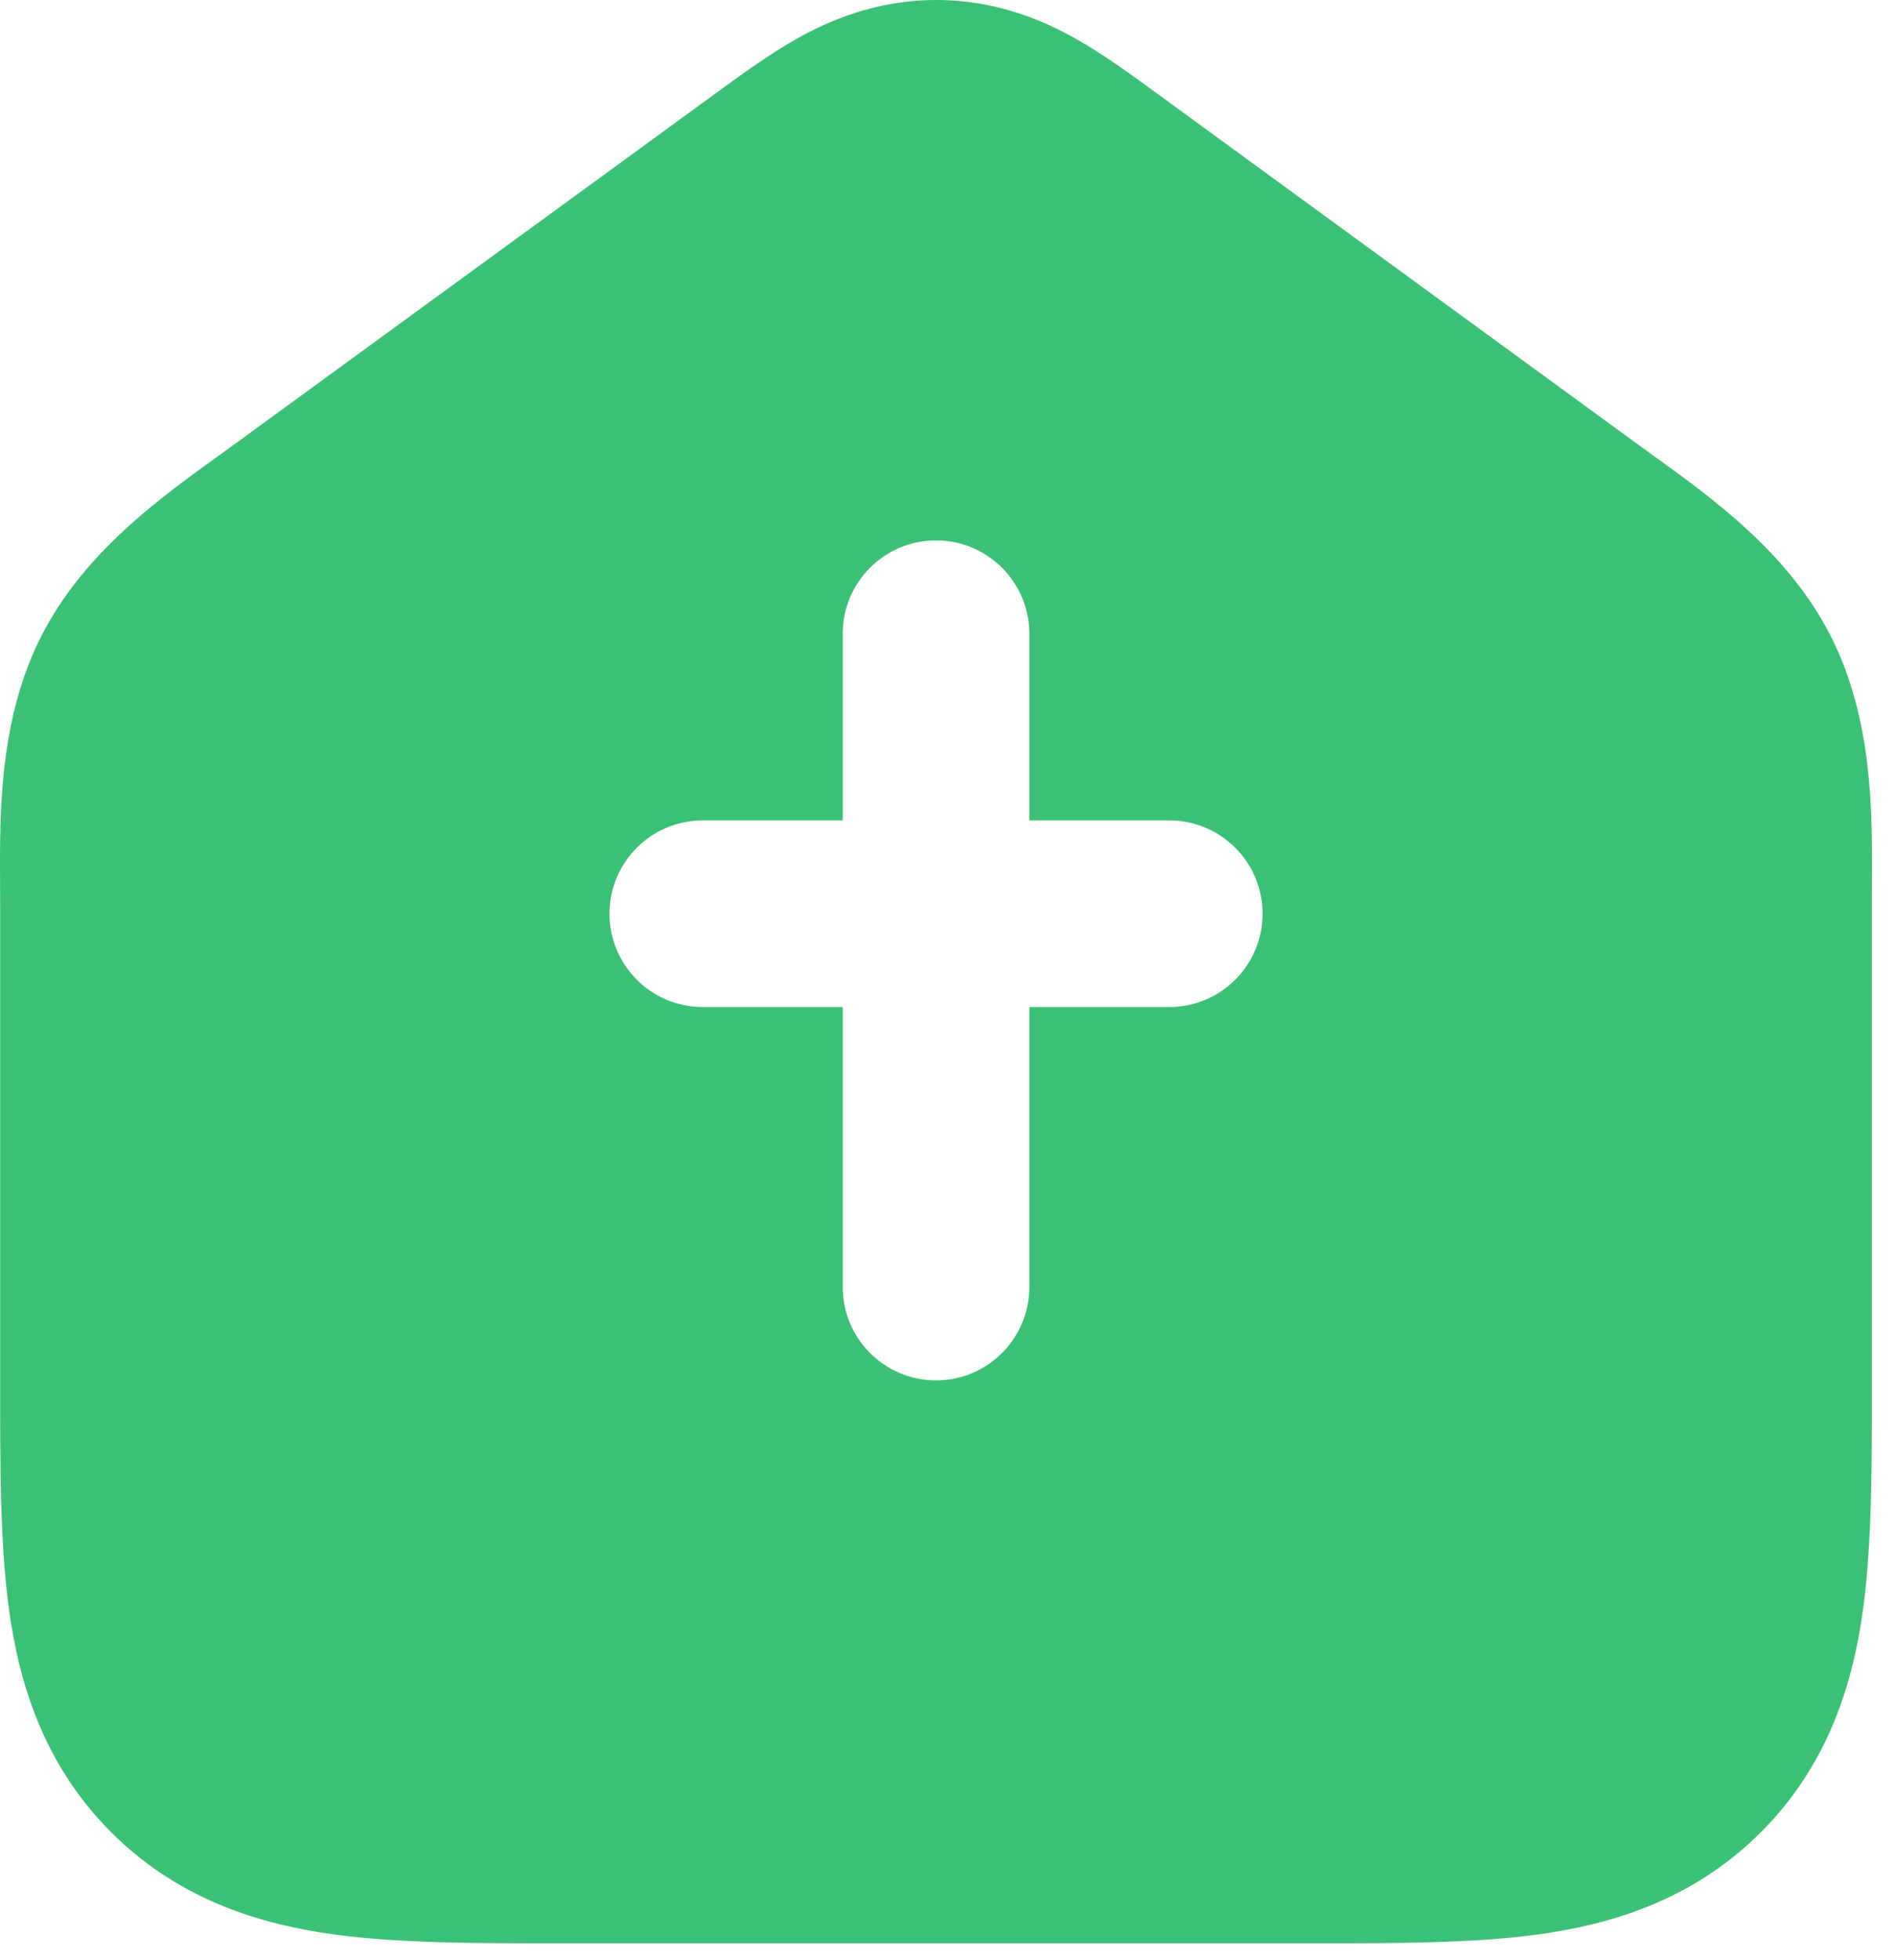 <svg preserveAspectRatio="none" width="100%" height="100%" overflow="visible" style="display: block;" viewBox="0 0 61 63" fill="none" xmlns="http://www.w3.org/2000/svg">
<path id="Vector" fill-rule="evenodd" clip-rule="evenodd" d="M0.005 29.069L0.005 44.514C0.004 47.098 0.004 49.609 0.282 51.681C0.596 54.016 1.361 56.68 3.574 58.894C5.788 61.107 8.452 61.872 10.787 62.186C12.859 62.465 15.37 62.464 17.954 62.463H42.243C44.827 62.464 47.338 62.465 49.409 62.186C51.745 61.872 54.409 61.107 56.623 58.894C58.836 56.68 59.601 54.016 59.915 51.681C60.193 49.609 60.193 47.098 60.192 44.514L60.192 29.066C60.192 28.862 60.193 28.651 60.194 28.435C60.207 26.096 60.223 23.109 58.869 20.446C57.516 17.784 55.093 16.036 53.197 14.668C53.021 14.541 52.85 14.418 52.685 14.297L37.14 2.957C36.411 2.424 35.502 1.761 34.631 1.267C33.562 0.66 32.041 0 30.108 1.38374e-07C28.176 -0 26.655 0.659 25.585 1.265C24.714 1.759 23.805 2.422 23.076 2.954L7.517 14.296C7.352 14.417 7.181 14.54 7.005 14.666C5.107 16.035 2.683 17.782 1.329 20.446C-0.026 23.109 -0.01 26.098 0.002 28.437C0.004 28.654 0.005 28.865 0.005 29.069ZM27.099 20.37C27.099 18.713 28.442 17.37 30.099 17.37C31.755 17.37 33.099 18.713 33.099 20.37V26.37H37.599C39.255 26.37 40.599 27.713 40.599 29.37C40.599 31.026 39.255 32.37 37.599 32.37H33.099V41.37C33.099 43.026 31.755 44.37 30.099 44.37C28.442 44.37 27.099 43.026 27.099 41.37V32.37H22.599C20.942 32.37 19.599 31.026 19.599 29.37C19.599 27.713 20.942 26.37 22.599 26.37H27.099V20.37Z" fill="#3BC175"/>
</svg>
